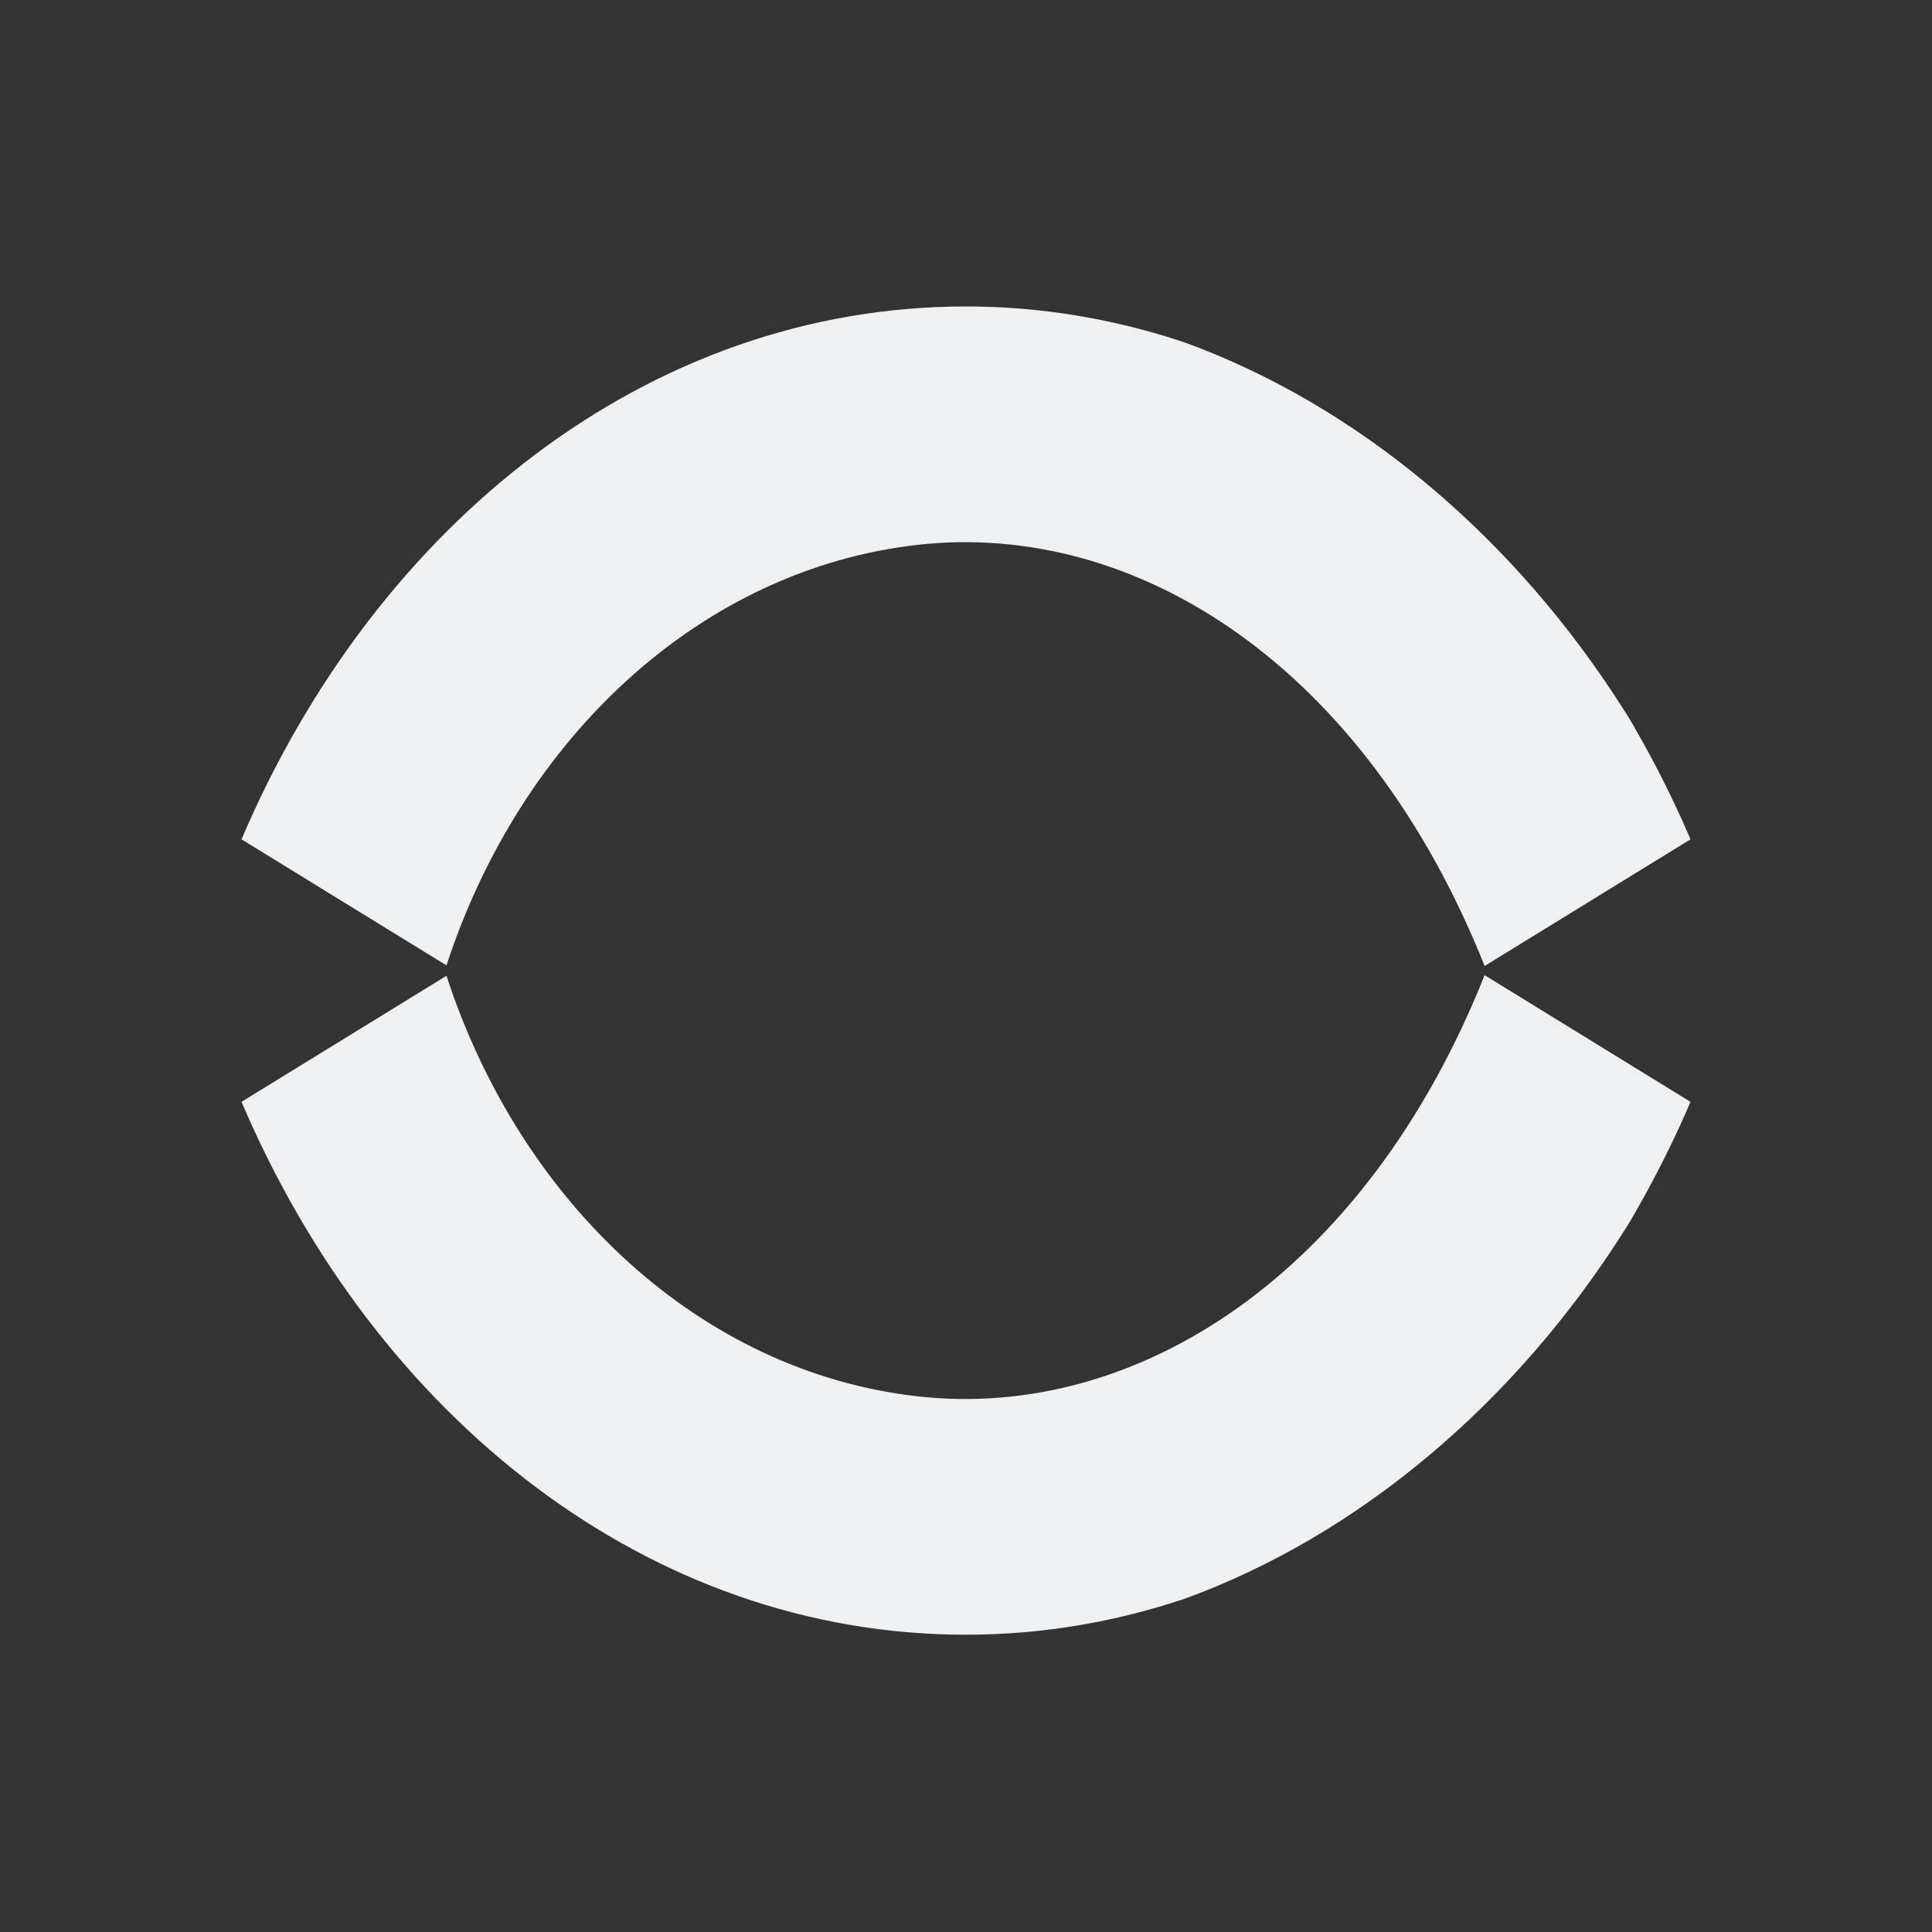 <svg viewBox="0 0 32 32" xmlns="http://www.w3.org/2000/svg"><rect x="0" y="0" width="32" height="32" fill="#333333" stroke="none"/><path d="m15.998 5.076c-5.245 0-9.763 3.587-11.998 8.826l3.395 2.088c1.242-3.803 4.238-6.562 7.797-6.965 3.637-.412 7.422 2.018 9.398 6.975l3.41-2.098c-.263-.616-.559-1.208-.883-1.775-.038-.064-.072-.13-.111-.193-.029-.049-.061-.096-.09-.145-1.829-2.9-4.437-5.08-7.305-6.121-1.148-.383-2.357-.592-3.609-.592zm8.592 11.076c-1.976 4.956-5.761 7.387-9.398 6.975-3.559-.403-6.555-3.162-7.797-6.965l-3.395 2.088c2.235 5.239 6.753 8.826 11.998 8.826h.004c1.252 0 2.461-.209 3.609-.592 2.868-1.041 5.476-3.221 7.305-6.121.029-.049.061-.095.09-.145.039-.063.073-.13.111-.193.323-.567.62-1.159.883-1.775z" fill="#eff0f1"/></svg>